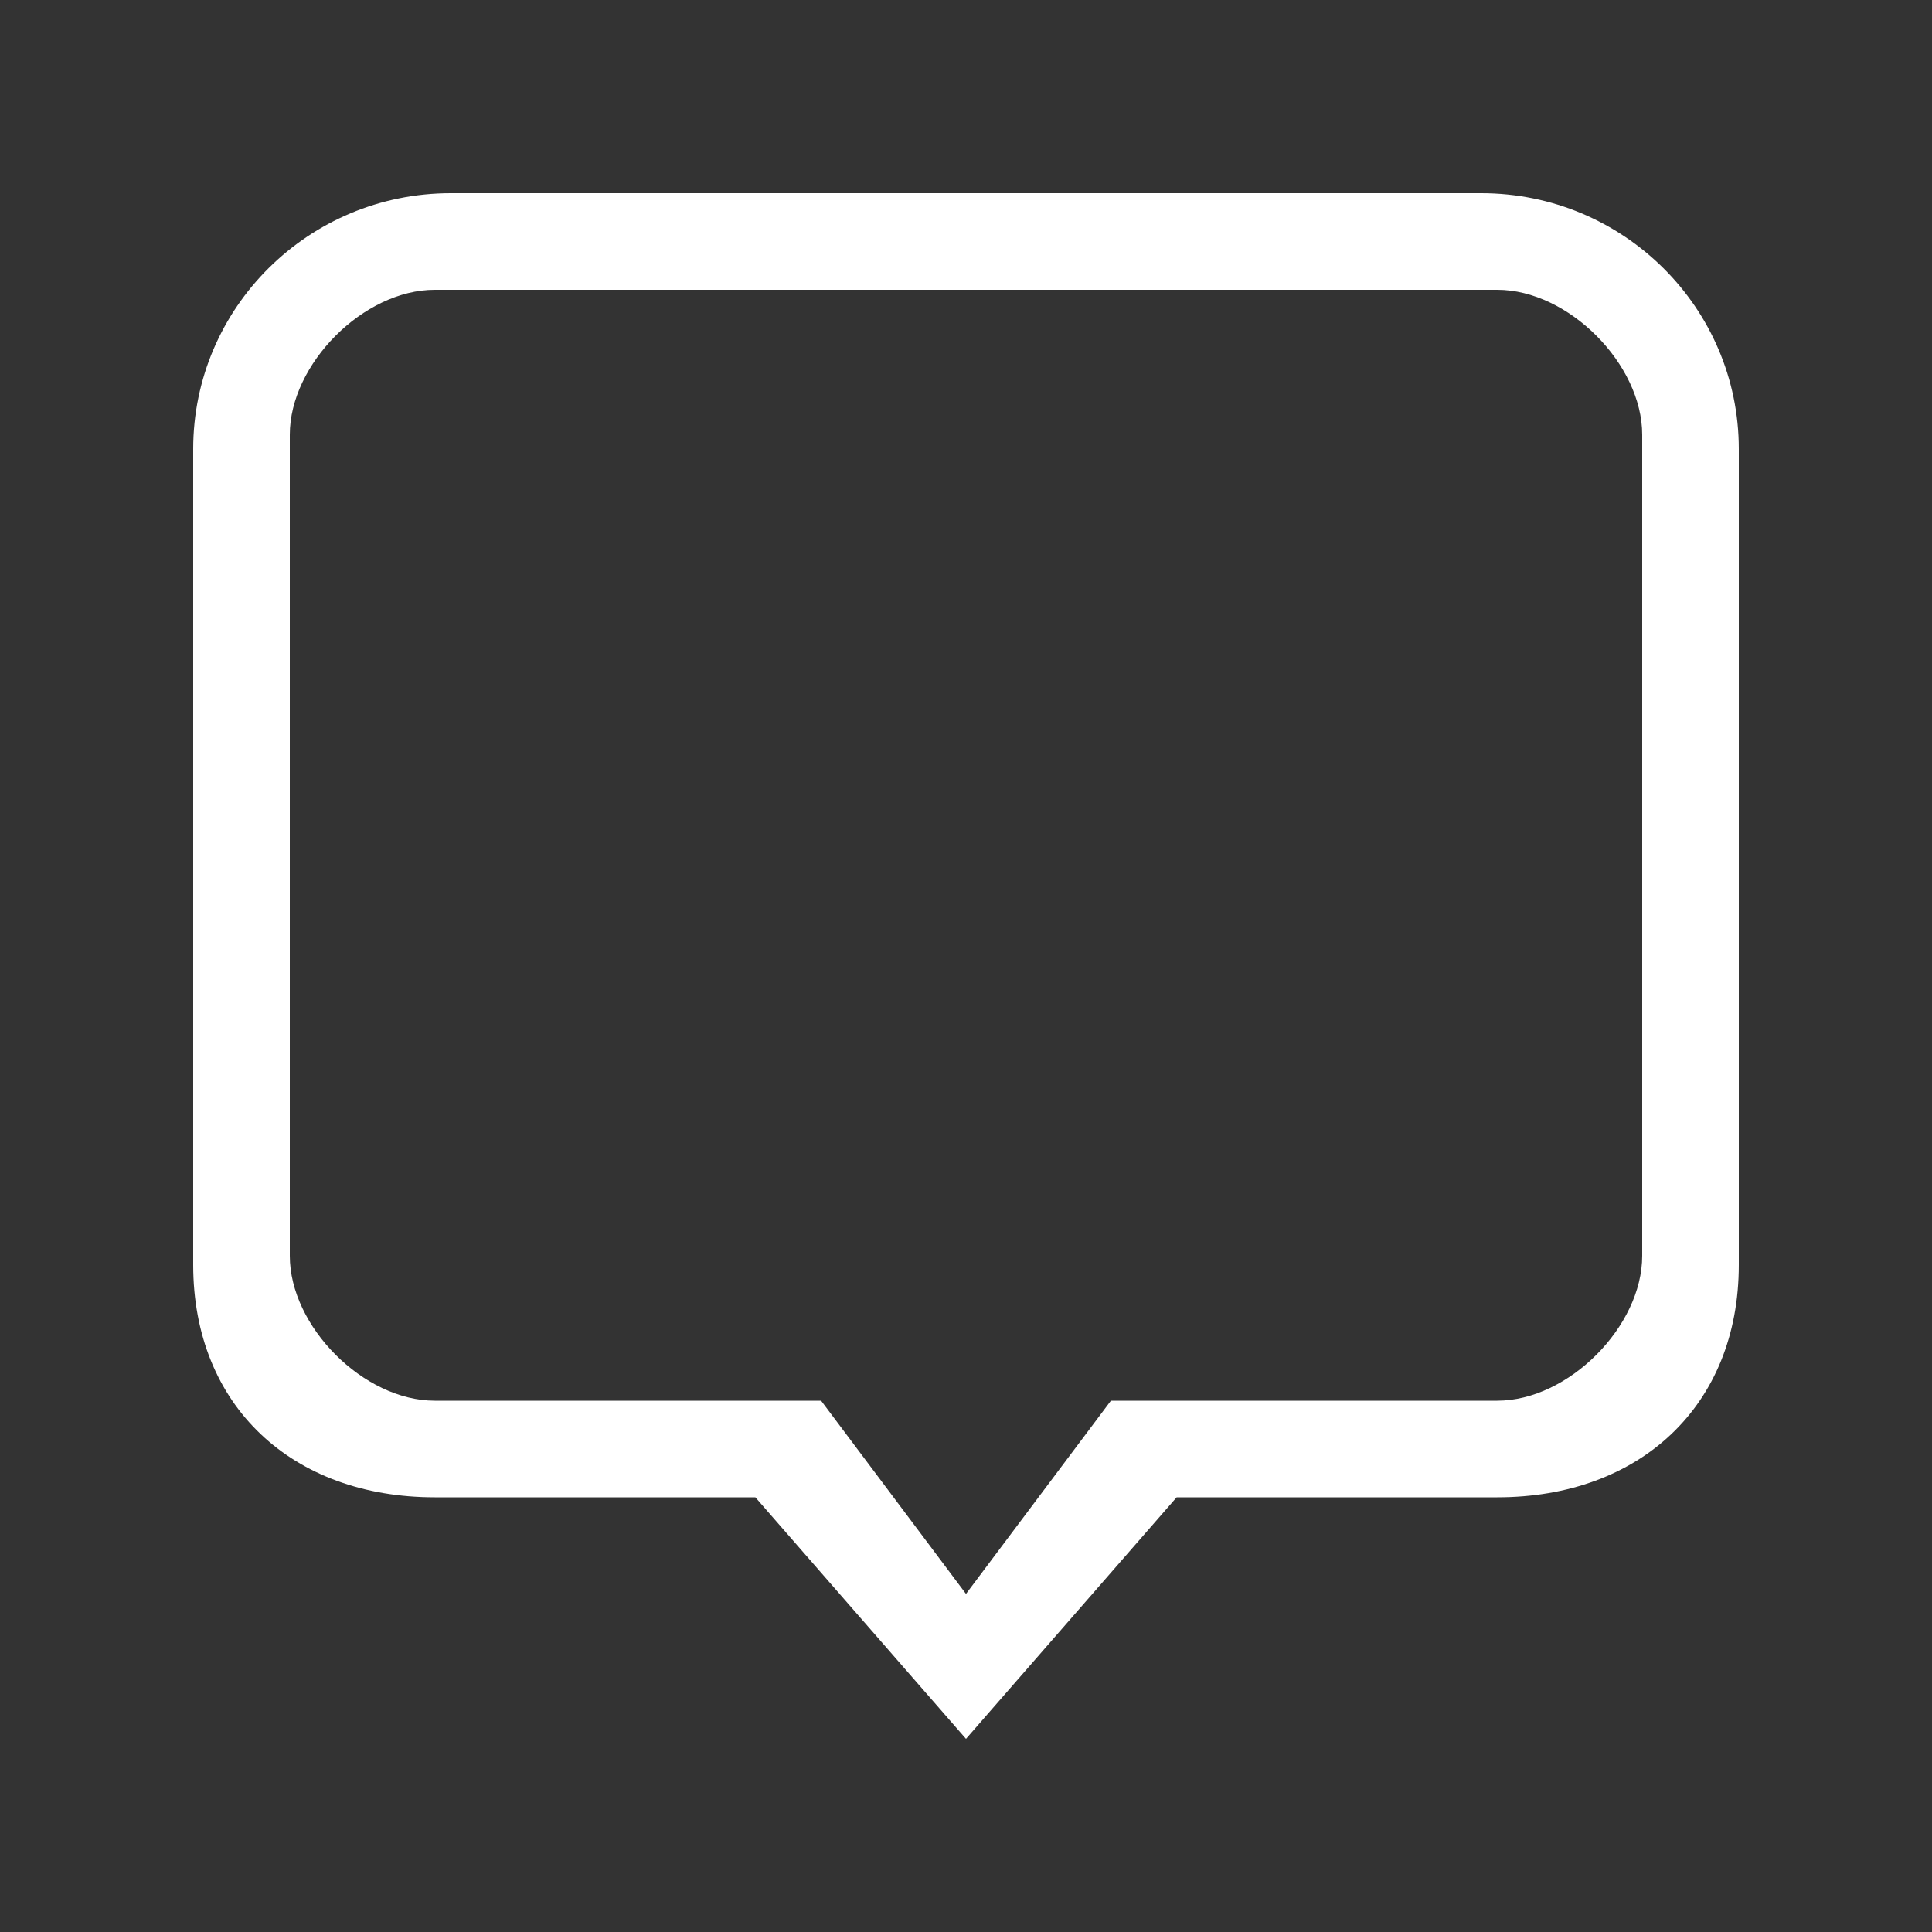 <!-- Generated by IcoMoon.io -->
<svg version="1.1" xmlns="http://www.w3.org/2000/svg" width="40" height="40" viewBox="0 0 40 40">
<rect x="0" y="0" width="40" height="40" fill="#333333" stroke="none"/>
<title>bm-comment-5</title>
<path fill="#fff" d="M34 26c0 1.463-1.527 3-3 3h-8l-3 4-3-4h-8c-1.473 0-3-1.537-3-3v-17c0-1.463 1.527-3 3-3h22c1.473 0 3 1.537 3 3v17zM30.667 4h-21.334c-2.945 0-5.333 2.371-5.333 5.297v16.89c0 2.924 2.055 4.813 5 4.813h6.639l4.361 5.001 4.361-5.001h6.639c2.945 0 5-1.889 5-4.813v-16.89c0-2.926-2.388-5.297-5.333-5.297v0z"></path>
</svg>
